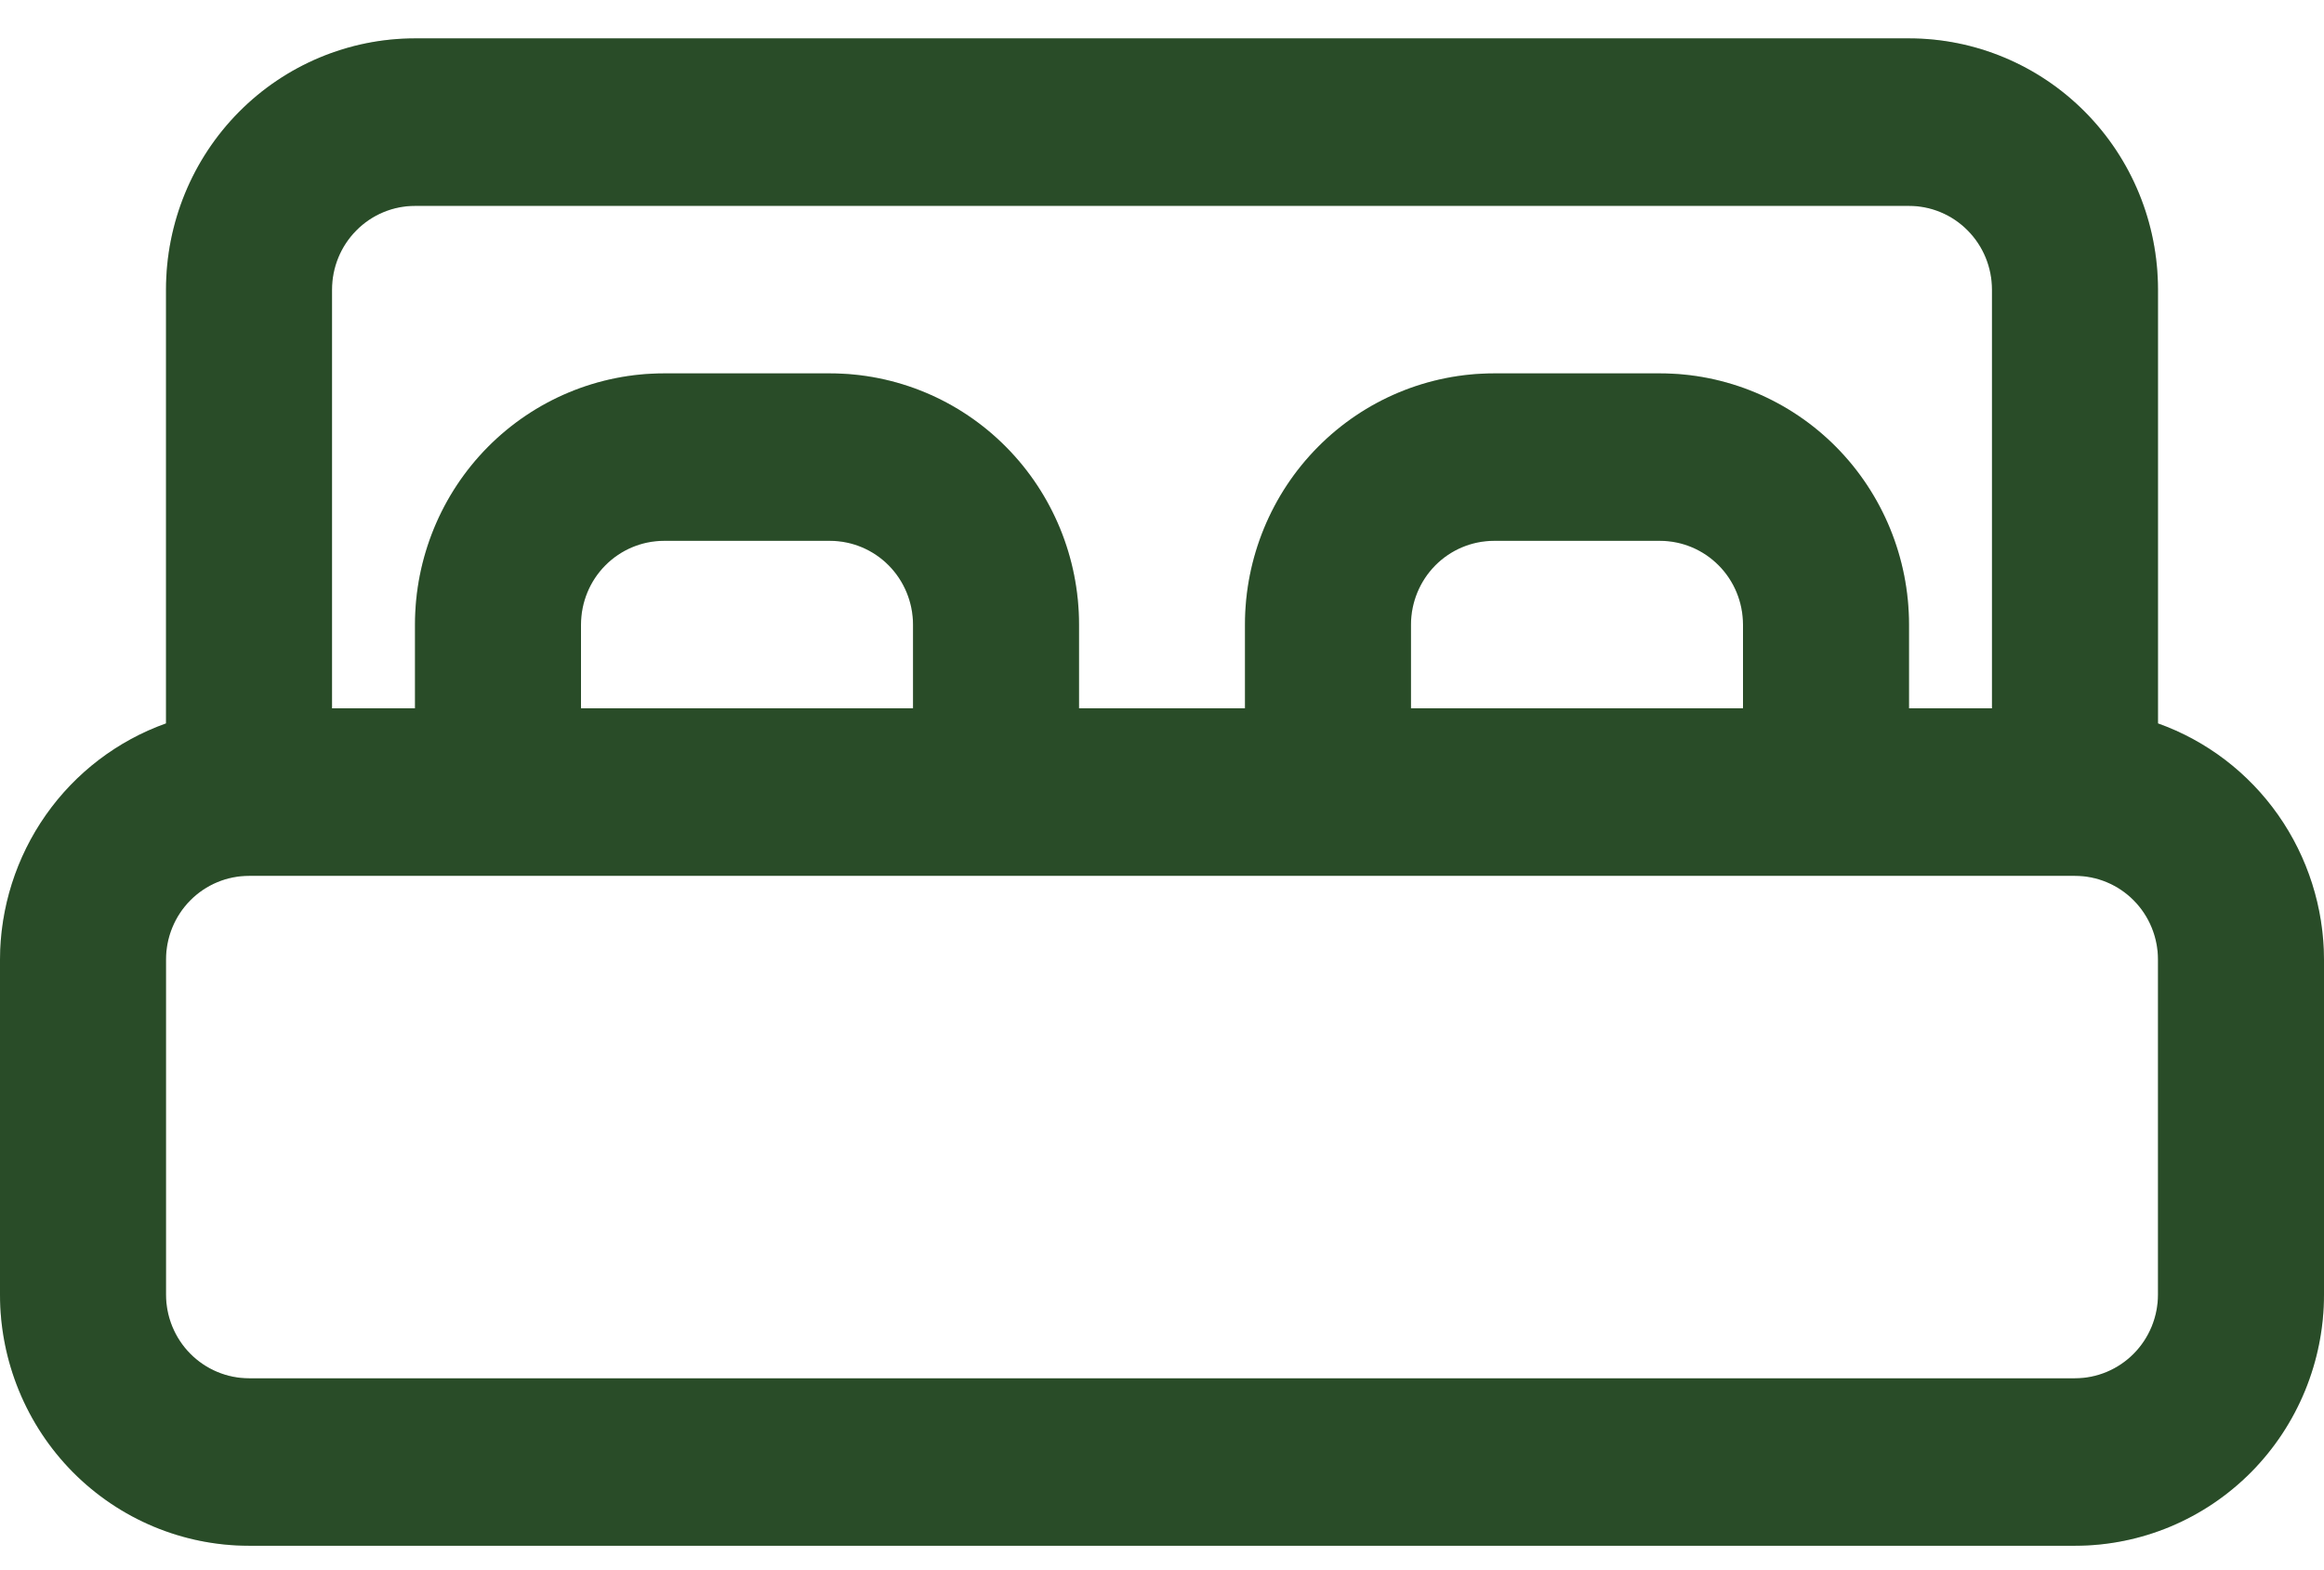 <svg width="37" height="25" viewBox="0 0 37 25" fill="none" xmlns="http://www.w3.org/2000/svg">
<path d="M34.357 11.518V4.611C34.357 3.55 33.94 2.533 33.196 1.783C32.453 1.033 31.444 0.611 30.393 0.611H6.607C5.556 0.611 4.547 1.033 3.804 1.783C3.061 2.533 2.643 3.55 2.643 4.611V11.518C1.872 11.793 1.204 12.302 0.731 12.975C0.258 13.648 0.002 14.453 0 15.278V20.611C0 21.672 0.418 22.69 1.161 23.44C1.905 24.19 2.913 24.611 3.964 24.611H33.036C34.087 24.611 35.095 24.19 35.839 23.44C36.582 22.69 37 21.672 37 20.611V15.278C36.998 14.453 36.742 13.648 36.269 12.975C35.796 12.302 35.128 11.793 34.357 11.518ZM5.286 4.611C5.286 4.258 5.425 3.919 5.673 3.669C5.921 3.418 6.257 3.278 6.607 3.278H30.393C30.743 3.278 31.079 3.418 31.327 3.669C31.575 3.919 31.714 4.258 31.714 4.611V11.278H30.393V9.945C30.393 8.884 29.975 7.866 29.232 7.116C28.488 6.366 27.48 5.945 26.429 5.945H23.786C22.734 5.945 21.726 6.366 20.983 7.116C20.239 7.866 19.821 8.884 19.821 9.945V11.278H17.179V9.945C17.179 8.884 16.761 7.866 16.017 7.116C15.274 6.366 14.266 5.945 13.214 5.945H10.571C9.52 5.945 8.512 6.366 7.768 7.116C7.025 7.866 6.607 8.884 6.607 9.945V11.278H5.286V4.611ZM27.75 11.278H22.464V9.945C22.464 9.591 22.604 9.252 22.851 9.002C23.099 8.752 23.435 8.611 23.786 8.611H26.429C26.779 8.611 27.115 8.752 27.363 9.002C27.611 9.252 27.75 9.591 27.75 9.945V11.278ZM14.536 11.278H9.25V9.945C9.25 9.591 9.389 9.252 9.637 9.002C9.885 8.752 10.221 8.611 10.571 8.611H13.214C13.565 8.611 13.901 8.752 14.149 9.002C14.396 9.252 14.536 9.591 14.536 9.945V11.278ZM34.357 20.611C34.357 20.965 34.218 21.304 33.97 21.554C33.722 21.804 33.386 21.945 33.036 21.945H3.964C3.614 21.945 3.278 21.804 3.03 21.554C2.782 21.304 2.643 20.965 2.643 20.611V15.278C2.643 14.924 2.782 14.585 3.03 14.335C3.278 14.085 3.614 13.945 3.964 13.945H33.036C33.386 13.945 33.722 14.085 33.97 14.335C34.218 14.585 34.357 14.924 34.357 15.278V20.611Z" fill="#335F32"/>
<path d="M34.357 11.518V4.611C34.357 3.55 33.94 2.533 33.196 1.783C32.453 1.033 31.444 0.611 30.393 0.611H6.607C5.556 0.611 4.547 1.033 3.804 1.783C3.061 2.533 2.643 3.55 2.643 4.611V11.518C1.872 11.793 1.204 12.302 0.731 12.975C0.258 13.648 0.002 14.453 0 15.278V20.611C0 21.672 0.418 22.69 1.161 23.44C1.905 24.19 2.913 24.611 3.964 24.611H33.036C34.087 24.611 35.095 24.19 35.839 23.44C36.582 22.69 37 21.672 37 20.611V15.278C36.998 14.453 36.742 13.648 36.269 12.975C35.796 12.302 35.128 11.793 34.357 11.518ZM5.286 4.611C5.286 4.258 5.425 3.919 5.673 3.669C5.921 3.418 6.257 3.278 6.607 3.278H30.393C30.743 3.278 31.079 3.418 31.327 3.669C31.575 3.919 31.714 4.258 31.714 4.611V11.278H30.393V9.945C30.393 8.884 29.975 7.866 29.232 7.116C28.488 6.366 27.48 5.945 26.429 5.945H23.786C22.734 5.945 21.726 6.366 20.983 7.116C20.239 7.866 19.821 8.884 19.821 9.945V11.278H17.179V9.945C17.179 8.884 16.761 7.866 16.017 7.116C15.274 6.366 14.266 5.945 13.214 5.945H10.571C9.52 5.945 8.512 6.366 7.768 7.116C7.025 7.866 6.607 8.884 6.607 9.945V11.278H5.286V4.611ZM27.75 11.278H22.464V9.945C22.464 9.591 22.604 9.252 22.851 9.002C23.099 8.752 23.435 8.611 23.786 8.611H26.429C26.779 8.611 27.115 8.752 27.363 9.002C27.611 9.252 27.75 9.591 27.75 9.945V11.278ZM14.536 11.278H9.25V9.945C9.25 9.591 9.389 9.252 9.637 9.002C9.885 8.752 10.221 8.611 10.571 8.611H13.214C13.565 8.611 13.901 8.752 14.149 9.002C14.396 9.252 14.536 9.591 14.536 9.945V11.278ZM34.357 20.611C34.357 20.965 34.218 21.304 33.97 21.554C33.722 21.804 33.386 21.945 33.036 21.945H3.964C3.614 21.945 3.278 21.804 3.03 21.554C2.782 21.304 2.643 20.965 2.643 20.611V15.278C2.643 14.924 2.782 14.585 3.03 14.335C3.278 14.085 3.614 13.945 3.964 13.945H33.036C33.386 13.945 33.722 14.085 33.97 14.335C34.218 14.585 34.357 14.924 34.357 15.278V20.611Z" fill="black" fill-opacity="0.2"/>
</svg>
